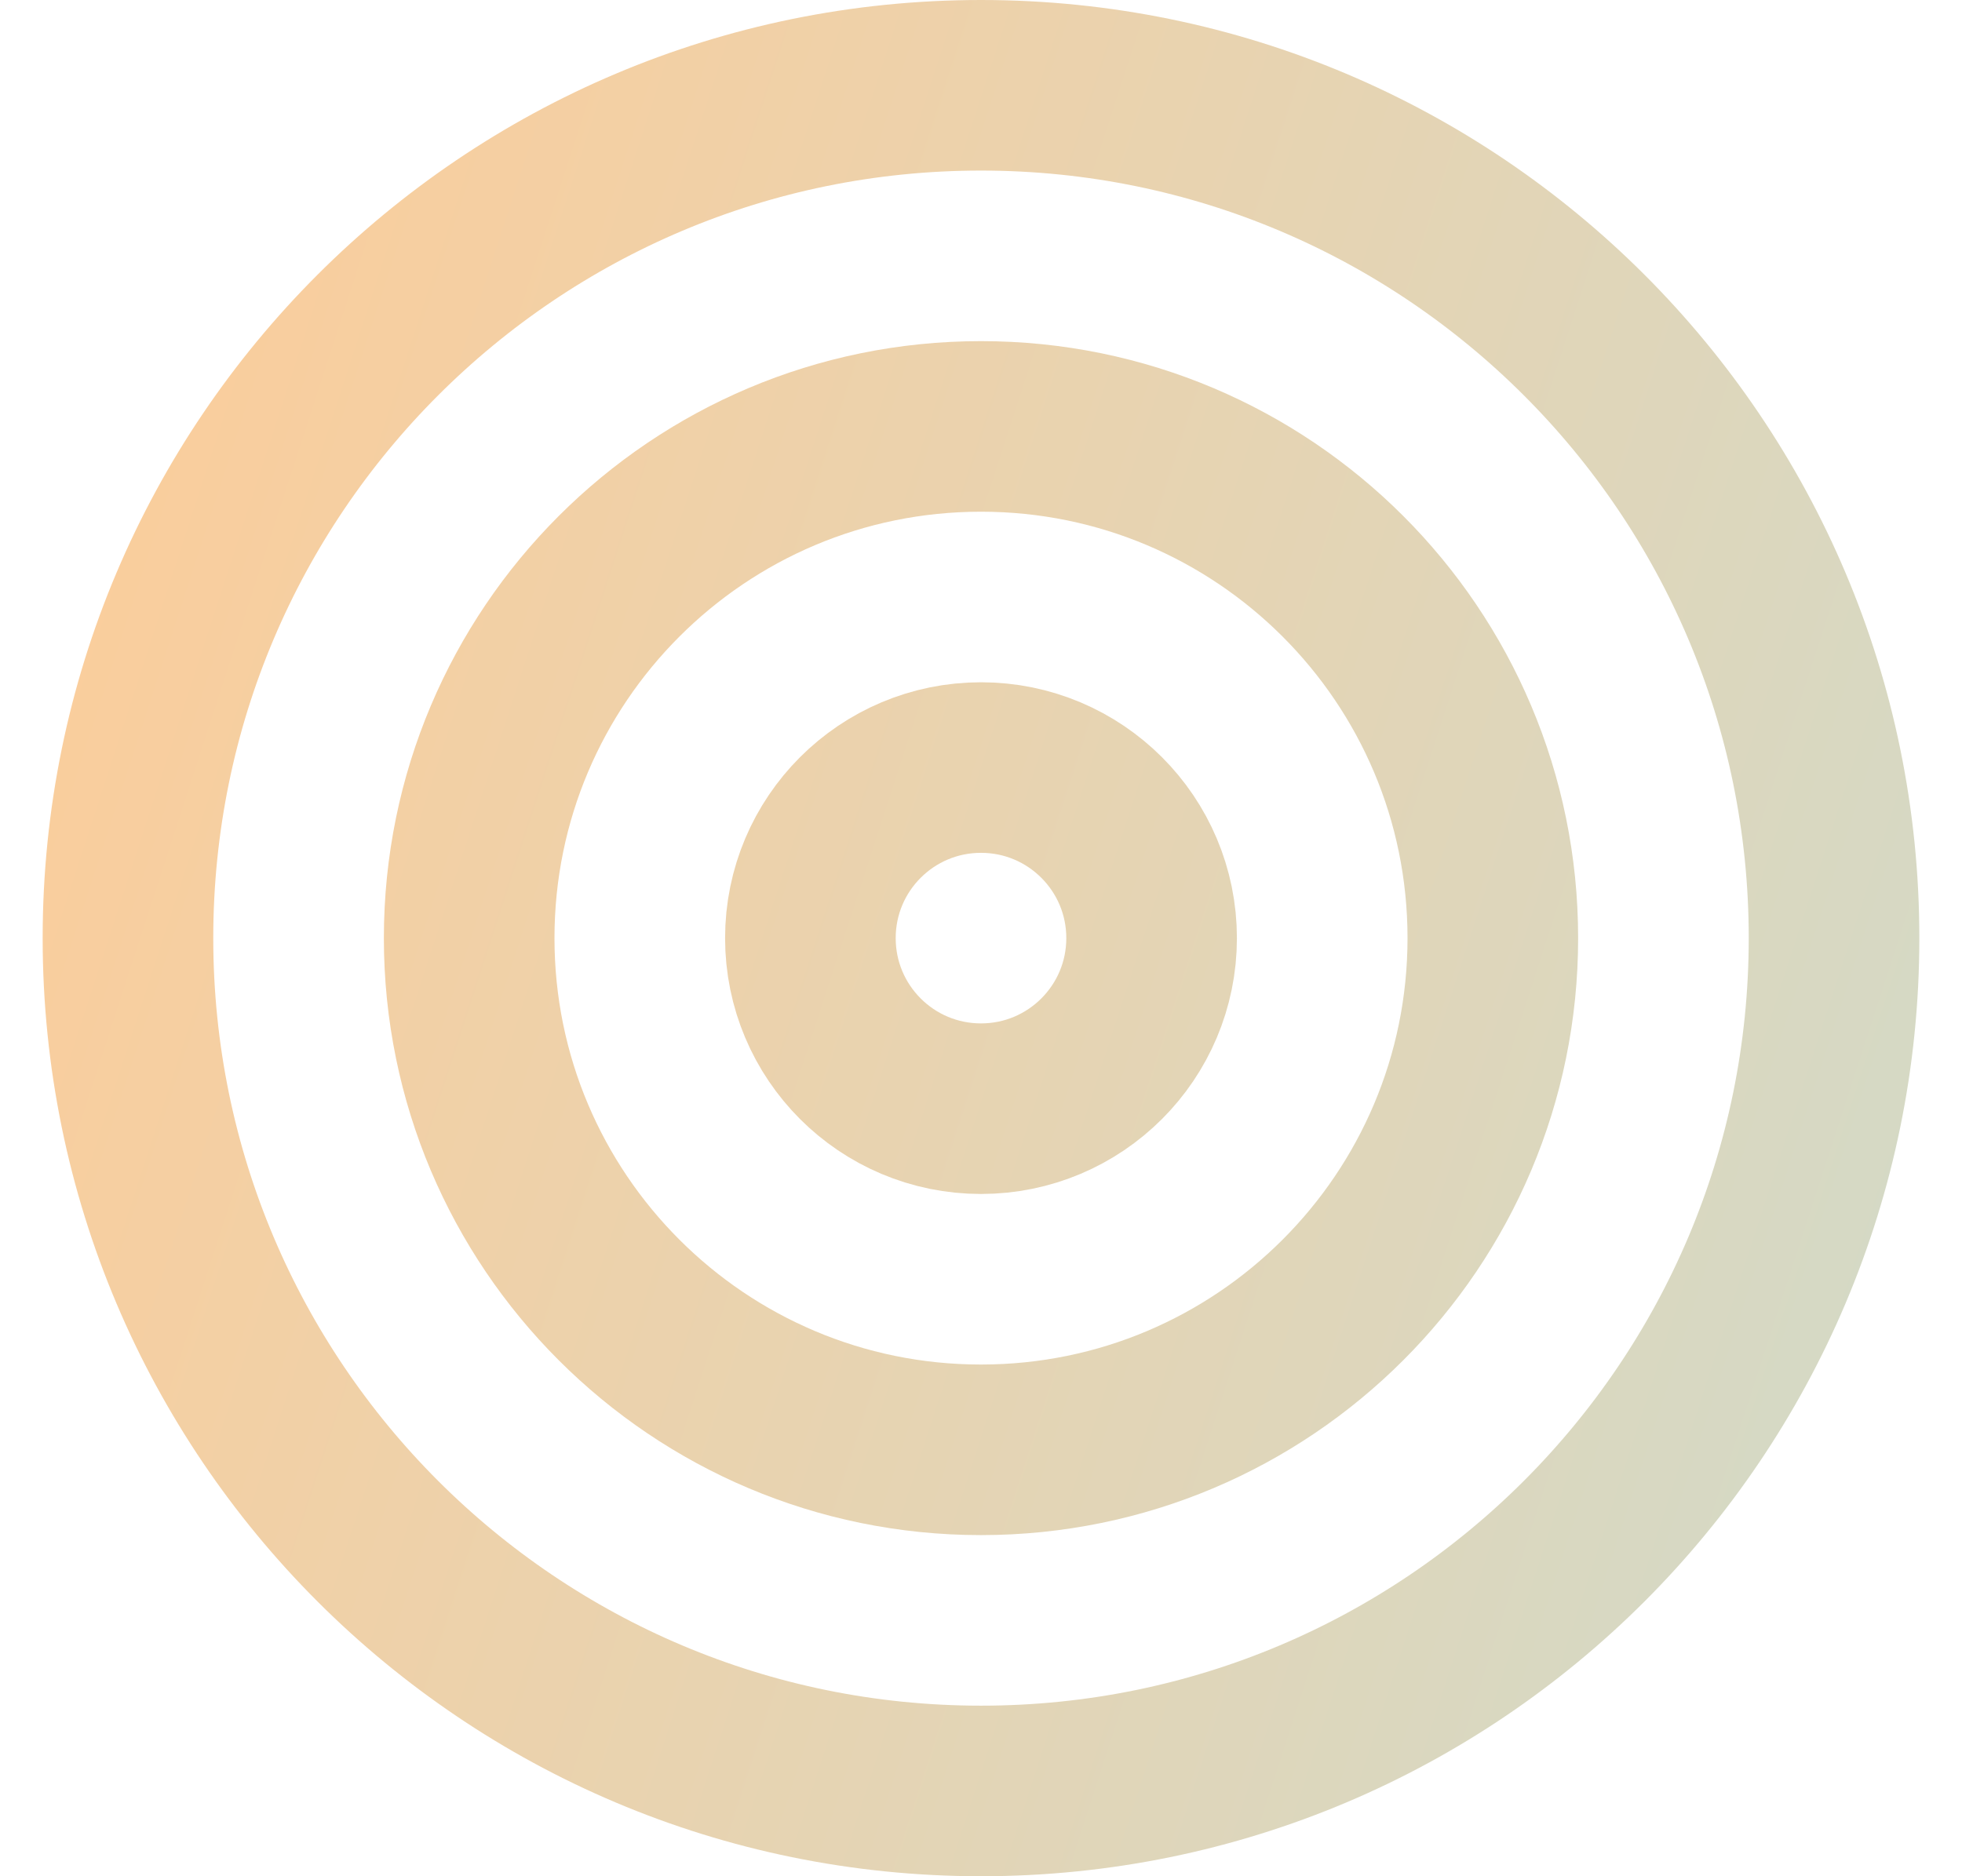 <svg width="23" height="22" viewBox="0 0 23 22" fill="none" xmlns="http://www.w3.org/2000/svg">
<path d="M11.5 21C17.023 21 21.5 16.523 21.5 11C21.5 5.477 17.023 1 11.5 1C5.977 1 1.5 5.477 1.5 11C1.5 16.523 5.977 21 11.5 21Z" stroke="url(#paint0_linear_1_117)" stroke-width="2" stroke-linecap="round" stroke-linejoin="round"/>
<path d="M11.5 17C14.814 17 17.5 14.314 17.5 11C17.5 7.686 14.814 5 11.5 5C8.186 5 5.5 7.686 5.5 11C5.5 14.314 8.186 17 11.5 17Z" stroke="url(#paint1_linear_1_117)" stroke-width="2" stroke-linecap="round" stroke-linejoin="round"/>
<path d="M11.5 13C12.605 13 13.5 12.105 13.5 11C13.5 9.895 12.605 9 11.5 9C10.395 9 9.5 9.895 9.5 11C9.5 12.105 10.395 13 11.5 13Z" stroke="url(#paint2_linear_1_117)" stroke-width="2" stroke-linecap="round" stroke-linejoin="round"/>
<defs>
<linearGradient id="paint0_linear_1_117" x1="-0.057" y1="0.361" x2="24.192" y2="8.238" gradientUnits="userSpaceOnUse">
<stop stop-color="#FFCC97"/>
<stop offset="1" stop-color="#D5D9C5"/>
</linearGradient>
<linearGradient id="paint1_linear_1_117" x1="-0.057" y1="0.361" x2="24.192" y2="8.238" gradientUnits="userSpaceOnUse">
<stop stop-color="#FFCC97"/>
<stop offset="1" stop-color="#D5D9C5"/>
</linearGradient>
<linearGradient id="paint2_linear_1_117" x1="-0.057" y1="0.361" x2="24.192" y2="8.238" gradientUnits="userSpaceOnUse">
<stop stop-color="#FFCC97"/>
<stop offset="1" stop-color="#D5D9C5"/>
</linearGradient>
</defs>
</svg>
